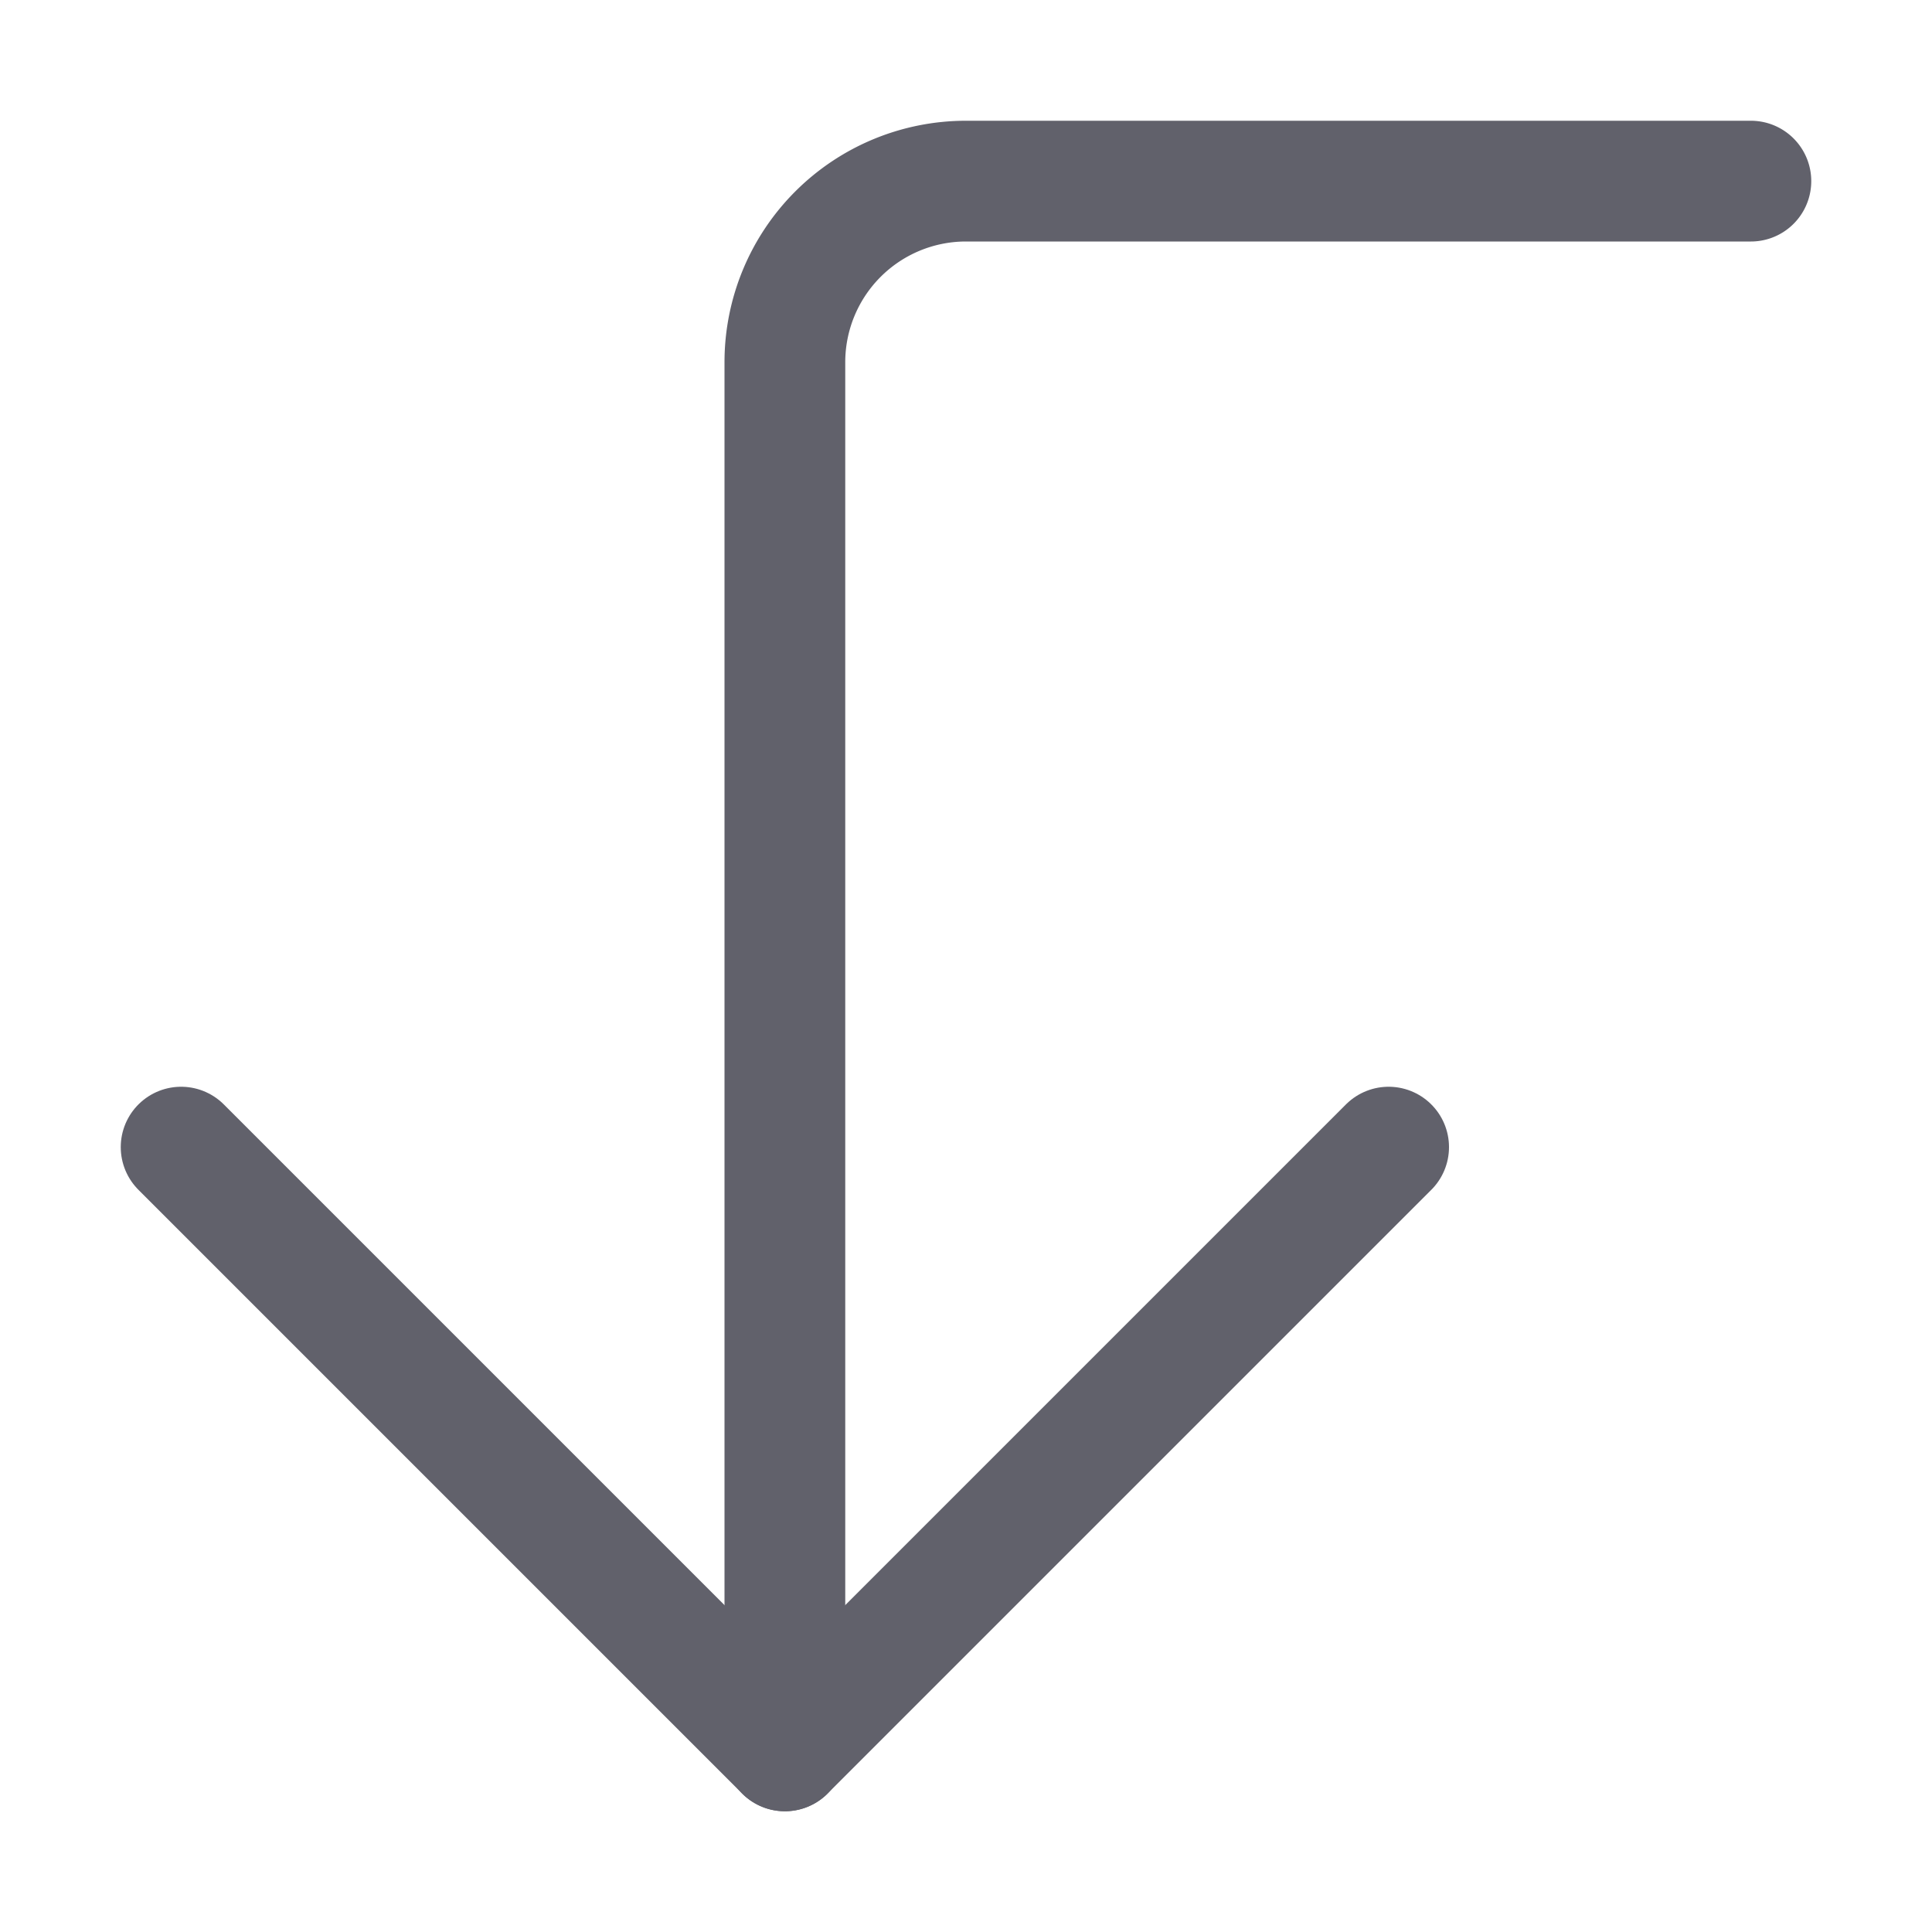 <svg xmlns="http://www.w3.org/2000/svg" height="24" width="24" viewBox="0 0 16 16"><g fill="#61616b" class="nc-icon-wrapper"><path d="M6.5,14.5V3A1.5,1.5,0,0,1,8,1.5h6.5" fill="none" stroke="#61616b" stroke-linecap="round" stroke-linejoin="round"></path><polyline points="1.5 9.5 6.5 14.5 11.5 9.5" fill="none" stroke="#61616b" stroke-linecap="round" stroke-linejoin="round"></polyline></g></svg>